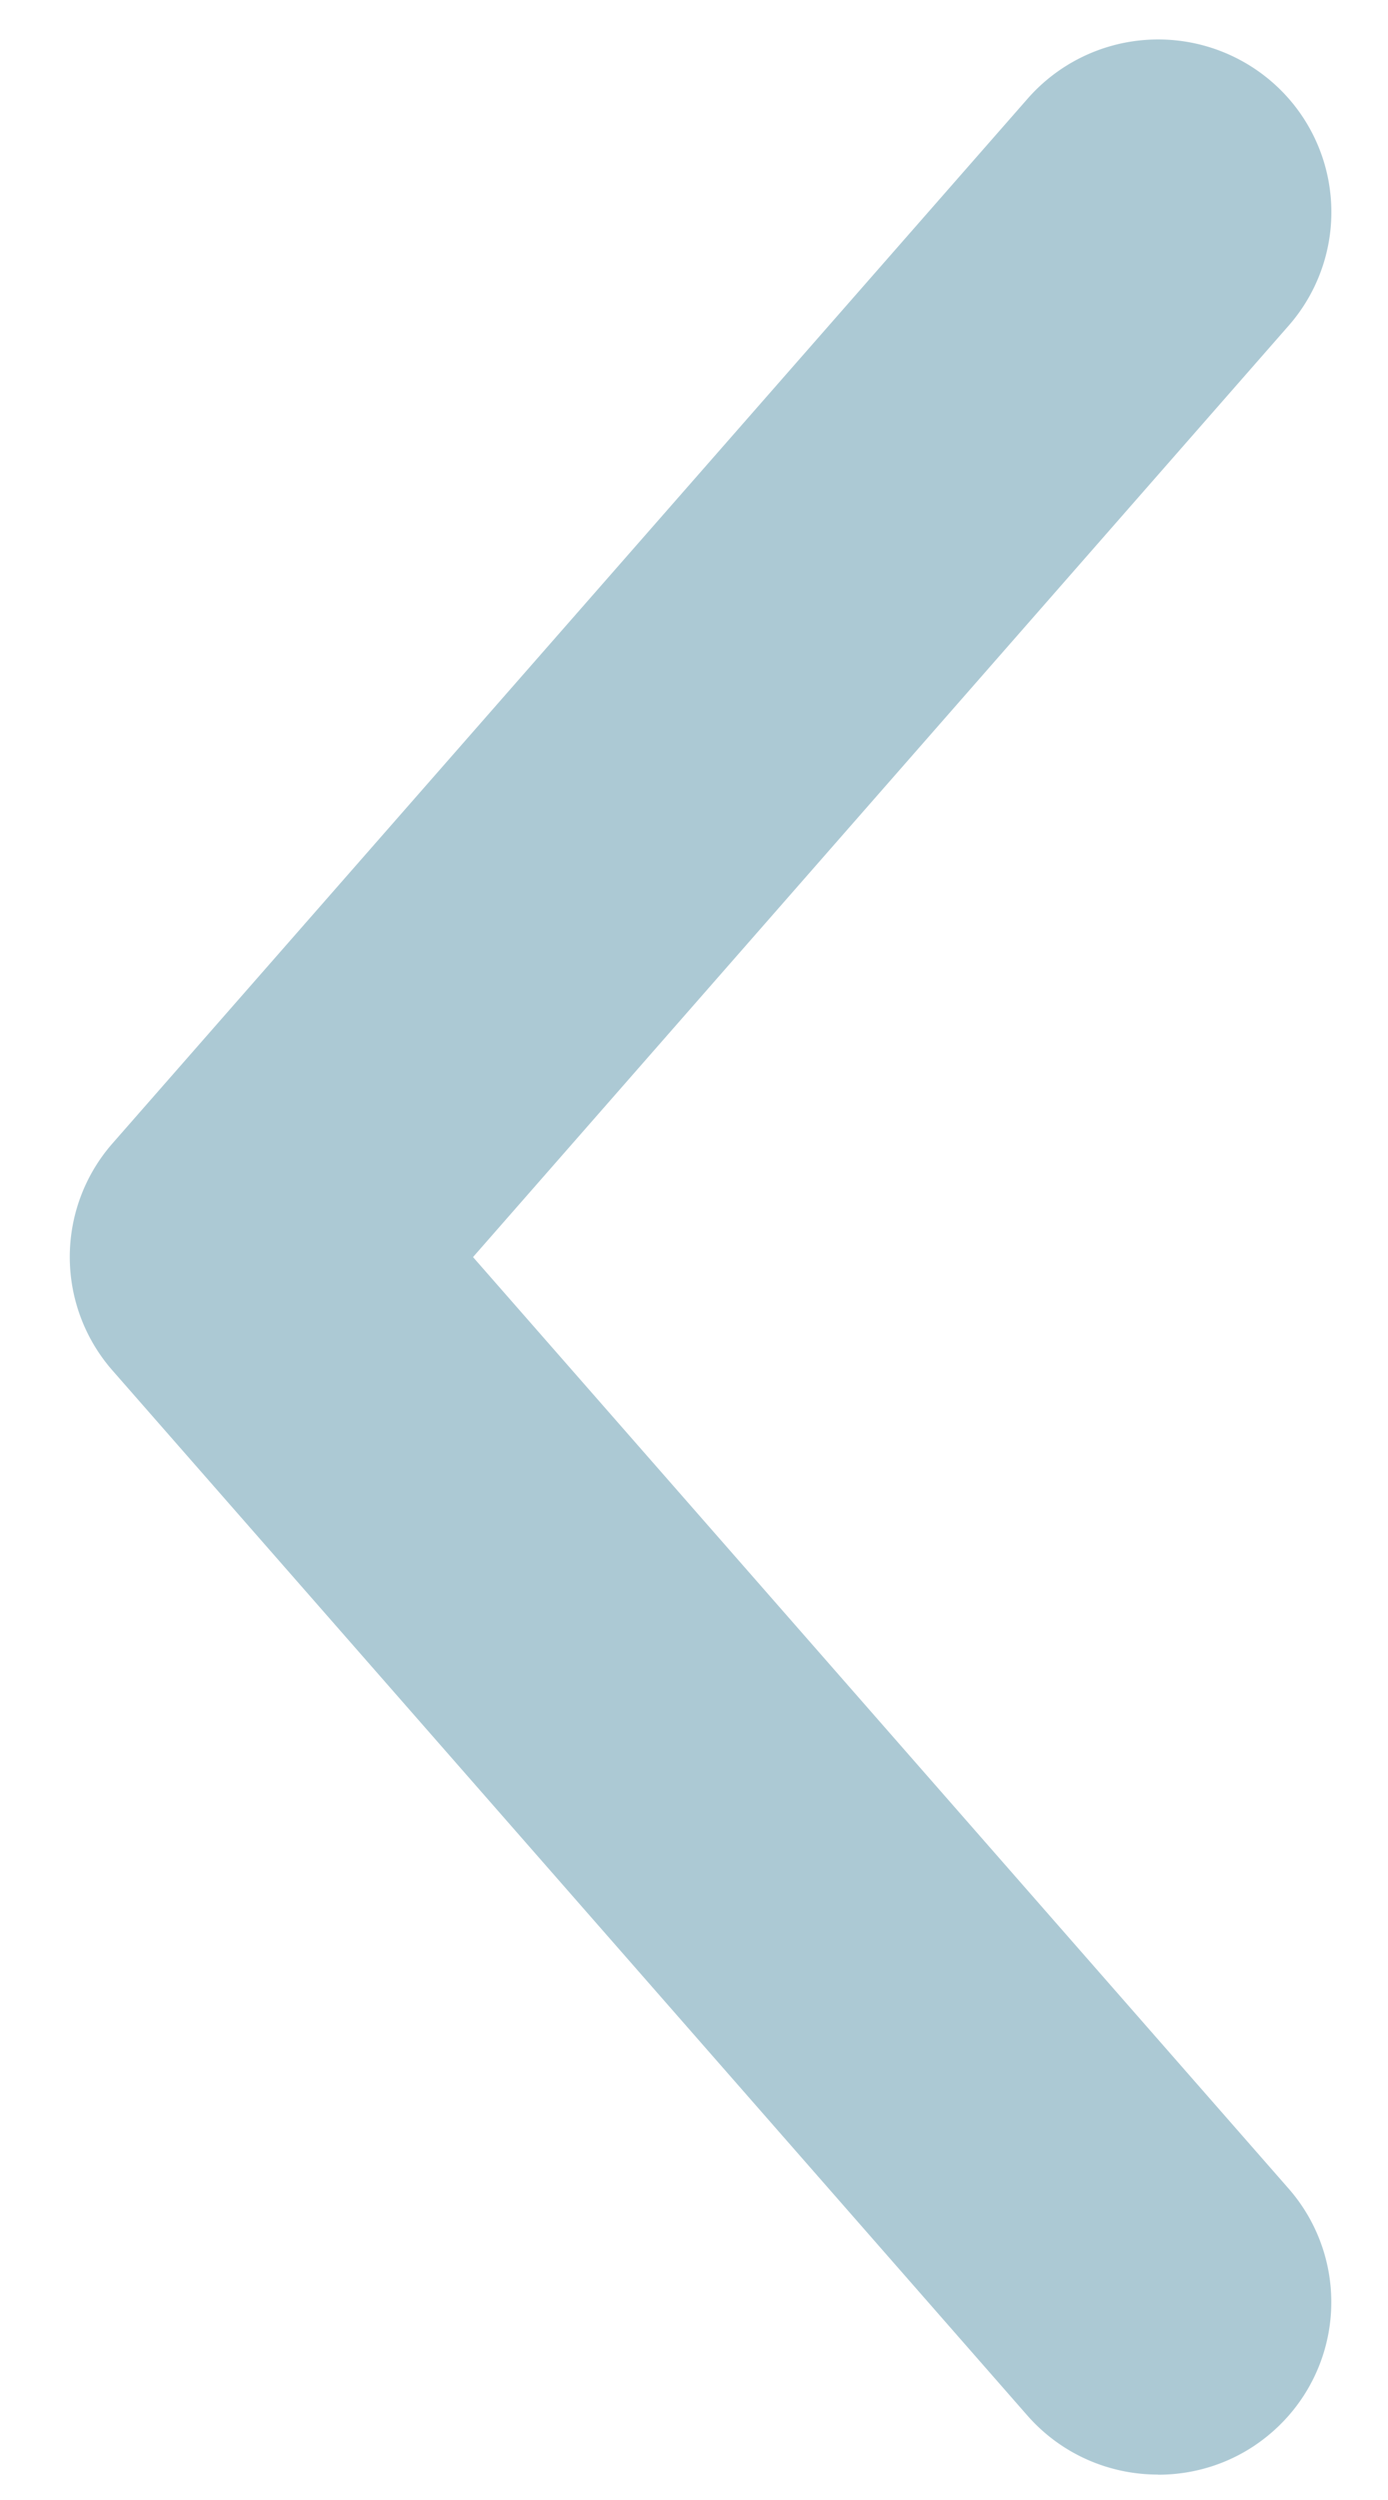 <svg xmlns="http://www.w3.org/2000/svg" width="10" height="18" viewBox="0 0 10 18"><g><g><path fill="#acc9d4" d="M8.344 17.818c.291 0 .584-.1.82-.306a1.24 1.24 0 0 0 .12-1.754L3.408 9.051l5.876-6.706A1.24 1.24 0 0 0 9.164.59a1.251 1.251 0 0 0-1.76.12L.81 8.233a1.24 1.24 0 0 0 0 1.634l6.592 7.525c.247.281.593.425.941.425z"/></g></g></svg>